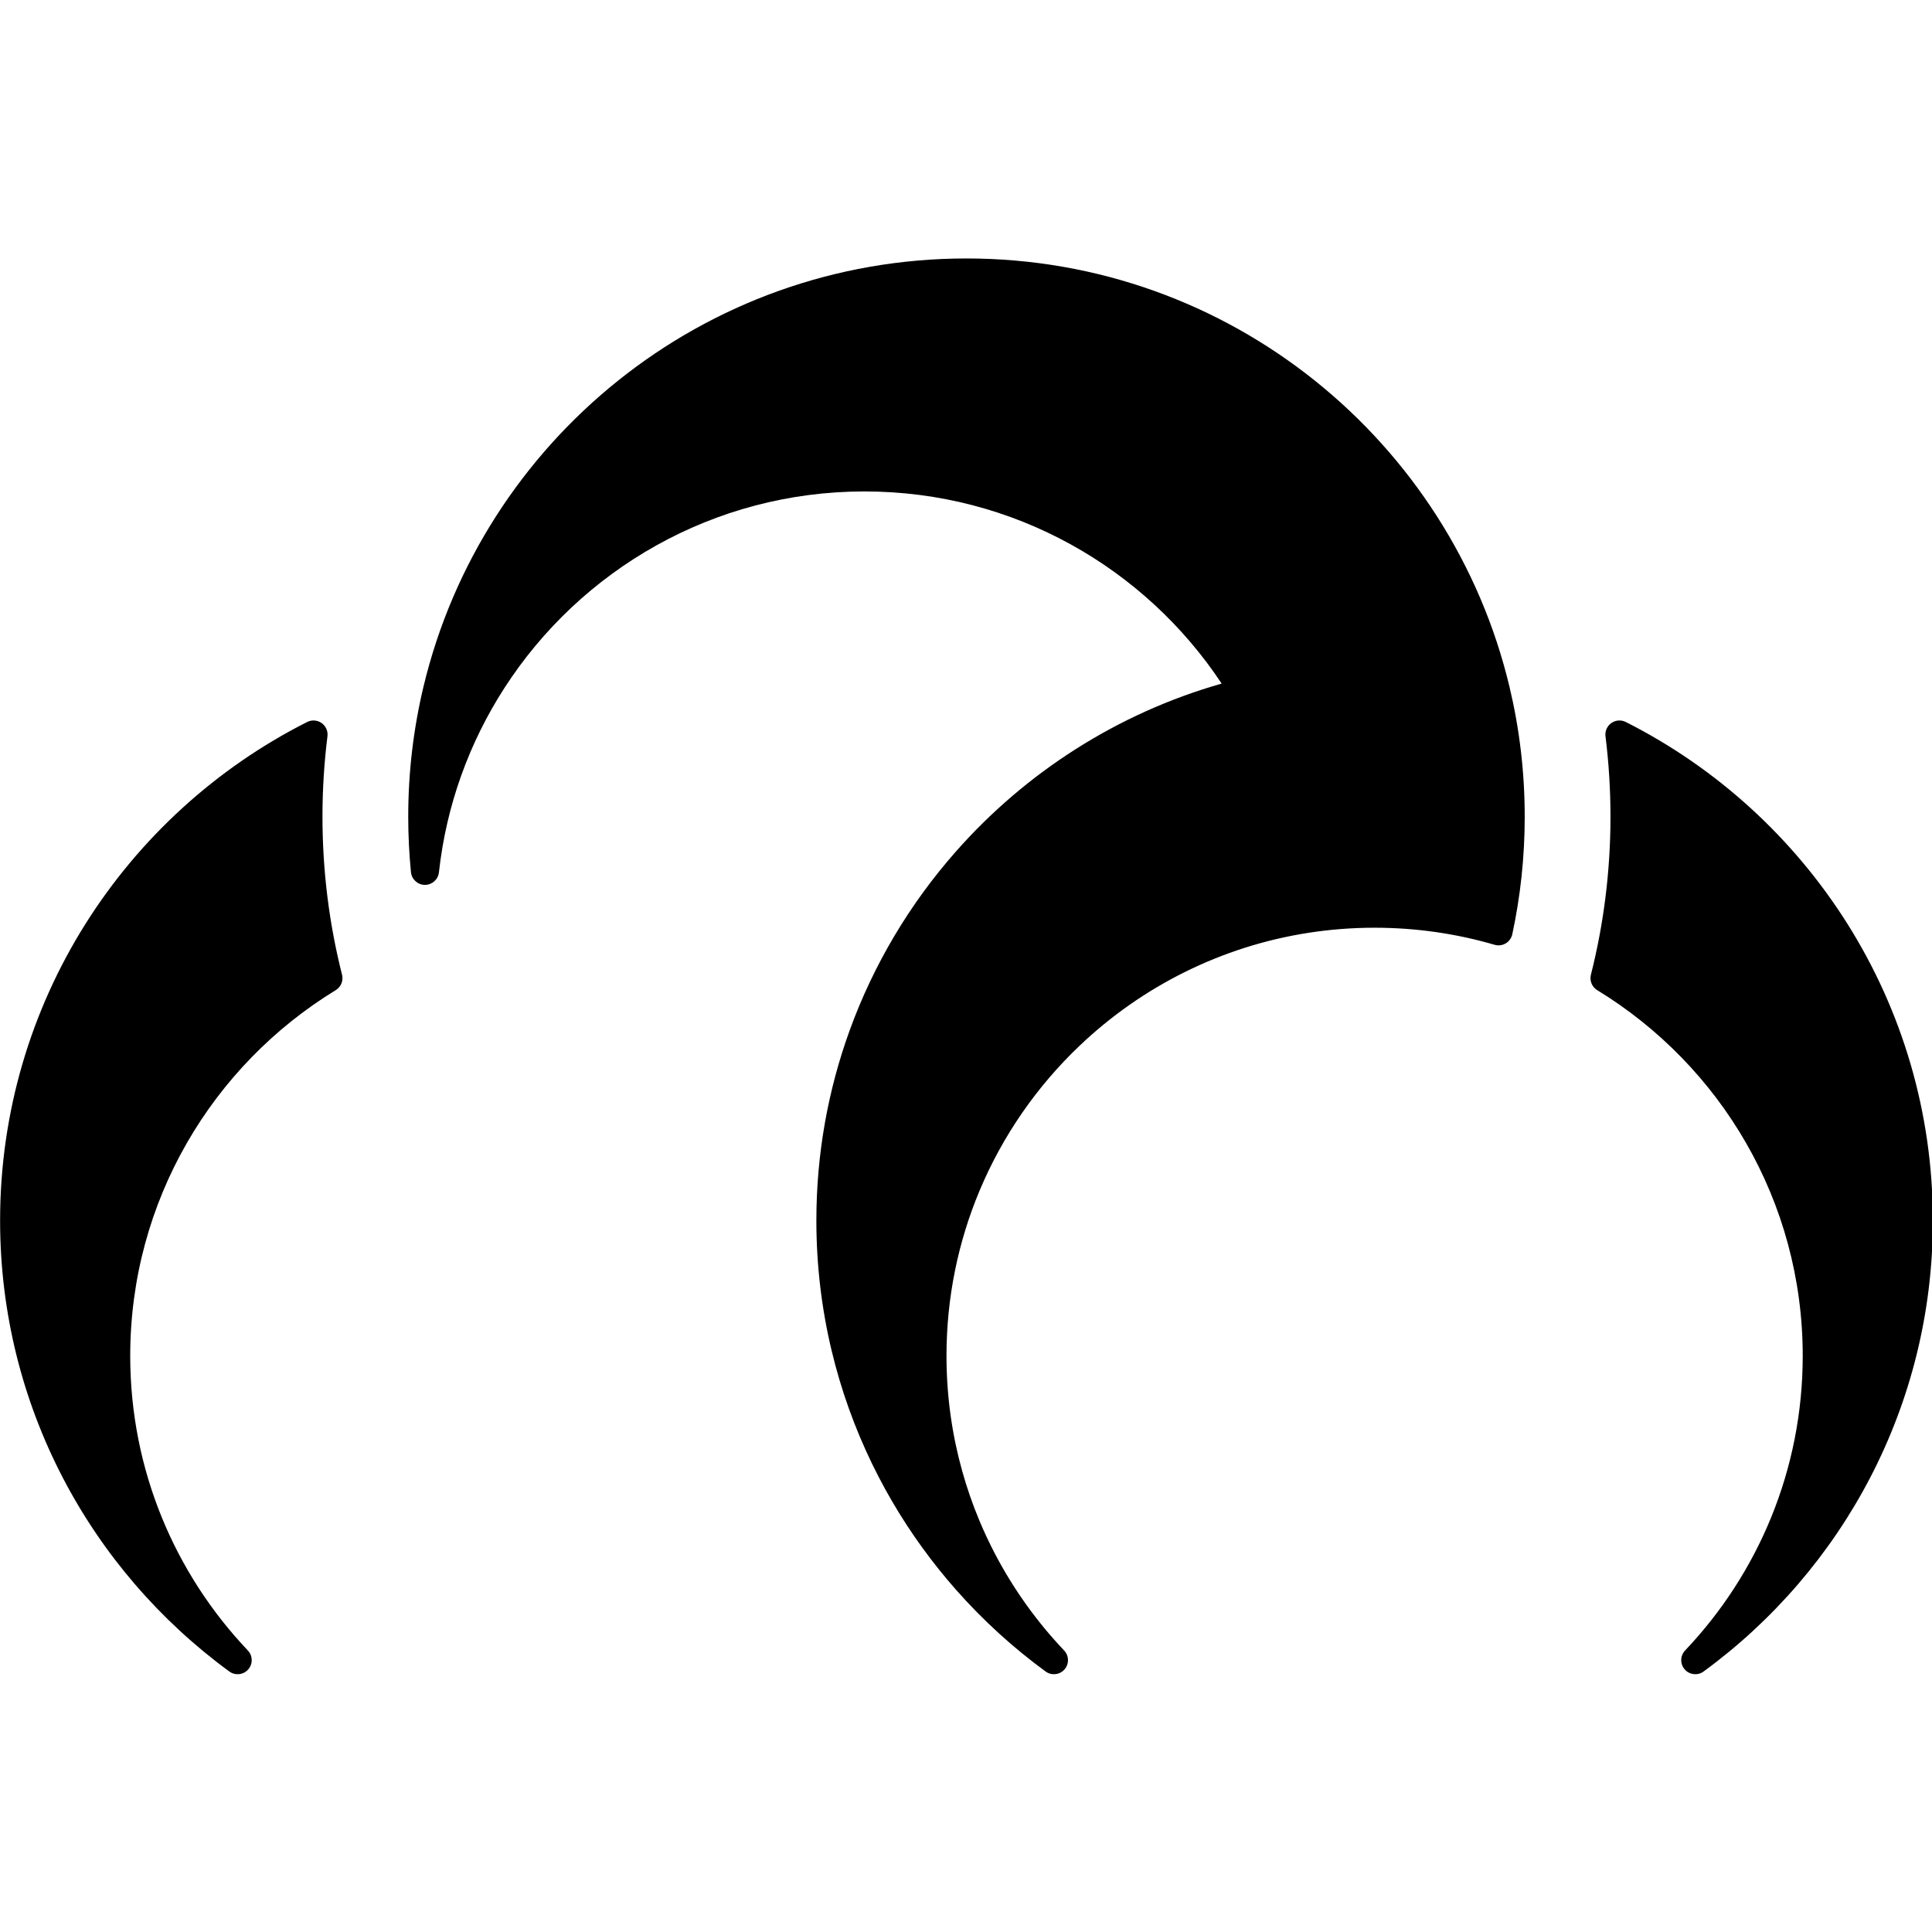 <?xml version="1.0" encoding="UTF-8" standalone="no"?><!DOCTYPE svg PUBLIC "-//W3C//DTD SVG 1.1//EN" "http://www.w3.org/Graphics/SVG/1.1/DTD/svg11.dtd"><svg width="100%" height="100%" viewBox="0 0 2290 2290" version="1.1" xmlns="http://www.w3.org/2000/svg" xmlns:xlink="http://www.w3.org/1999/xlink" xml:space="preserve" xmlns:serif="http://www.serif.com/" style="fill-rule:evenodd;clip-rule:evenodd;stroke-linejoin:round;stroke-miterlimit:2;"><g transform="matrix(0.8,0,0,0.8,-294.439,126.968)"><path d="M2178.09,854.111C2064.49,682.614 1869.8,569.419 1648.87,569.419C1425.18,569.419 1228.38,685.468 1115.43,860.581C1063.54,941.021 1029.35,1033.93 1018.38,1133.78C1017.22,1144.38 1008.23,1152.39 997.559,1152.34C986.891,1152.28 977.99,1144.17 976.94,1133.56C974.265,1106.51 972.895,1079.08 972.895,1051.34C972.895,985.025 980.718,920.528 995.486,858.716C1082.38,494.997 1409.82,224.23 1800,224.23C2190.18,224.23 2517.62,494.997 2604.51,858.716C2619.28,920.528 2627.11,985.025 2627.11,1051.34C2627.11,1111.07 2620.76,1169.34 2608.7,1225.49C2607.49,1231.15 2603.97,1236.05 2599,1239.01C2594.03,1241.98 2588.05,1242.74 2582.49,1241.12C2526.07,1224.65 2466.41,1215.83 2404.7,1215.83C2371.55,1215.83 2338.98,1218.38 2307.2,1223.29C2176.76,1243.44 2059.4,1303.41 1967.92,1390.35C1904.49,1450.63 1853.5,1523.88 1819.22,1605.83C1787.77,1681.04 1770.39,1763.58 1770.39,1850.14L1770.39,1851.14C1770.4,1852.72 1770.4,1854.29 1770.42,1855.87C1770.92,1912.81 1778.94,1967.96 1793.54,2020.39C1800.6,2045.75 1809.19,2070.47 1819.22,2094.44C1826.34,2111.46 1834.17,2128.1 1842.69,2144.32C1870.07,2196.46 1904.48,2244.33 1944.67,2286.67C1952.09,2294.49 1952.33,2306.68 1945.21,2314.77C1938.09,2322.86 1925.97,2324.19 1917.27,2317.83C1868.69,2282.31 1824.12,2241.63 1784.38,2196.59C1775.87,2186.94 1767.57,2177.09 1759.51,2167.05C1725.32,2124.48 1695.26,2078.46 1669.93,2029.6C1642.84,1977.35 1621.16,1921.86 1605.64,1863.86C1603.73,1856.73 1601.91,1849.55 1600.19,1842.35C1585.42,1780.54 1577.6,1716.04 1577.6,1649.73C1577.6,1550.88 1594.98,1456.05 1626.85,1368.15C1662.54,1269.69 1716.4,1179.91 1784.38,1102.87C1887.74,985.724 2023.74,898.05 2178.09,854.111ZM2776.85,911.001C3046.64,1047.29 3231.81,1327.06 3231.81,1649.73C3231.81,1924.03 3098,2167.32 2892.14,2317.83C2883.44,2324.19 2871.32,2322.86 2864.2,2314.77C2857.08,2306.68 2857.31,2294.49 2864.74,2286.67C2972.72,2172.92 3039.01,2019.21 3039.01,1850.14C3039.01,1620.82 2917.06,1419.77 2734.53,1308.33C2726.74,1303.58 2722.95,1294.3 2725.19,1285.45C2744.11,1210.53 2754.17,1132.1 2754.17,1051.34C2754.17,1010.98 2751.66,971.216 2746.79,932.176C2745.83,924.538 2749.17,916.996 2755.46,912.563C2761.76,908.131 2769.98,907.53 2776.85,911.001ZM707.86,2317.83C502.001,2167.32 368.192,1924.03 368.192,1649.73C368.192,1327.06 553.359,1047.29 823.147,911.001C830.018,907.53 838.243,908.131 844.537,912.563C850.83,916.996 854.167,924.538 853.214,932.176C848.342,971.216 845.833,1010.98 845.833,1051.34C845.833,1132.1 855.886,1210.53 874.812,1285.45C877.048,1294.3 873.261,1303.58 865.469,1308.33C682.944,1419.77 560.987,1620.82 560.987,1850.14C560.987,2019.21 627.279,2172.92 735.265,2286.67C742.686,2294.49 742.918,2306.68 735.799,2314.77C728.68,2322.86 716.562,2324.19 707.86,2317.83Z"/></g></svg>